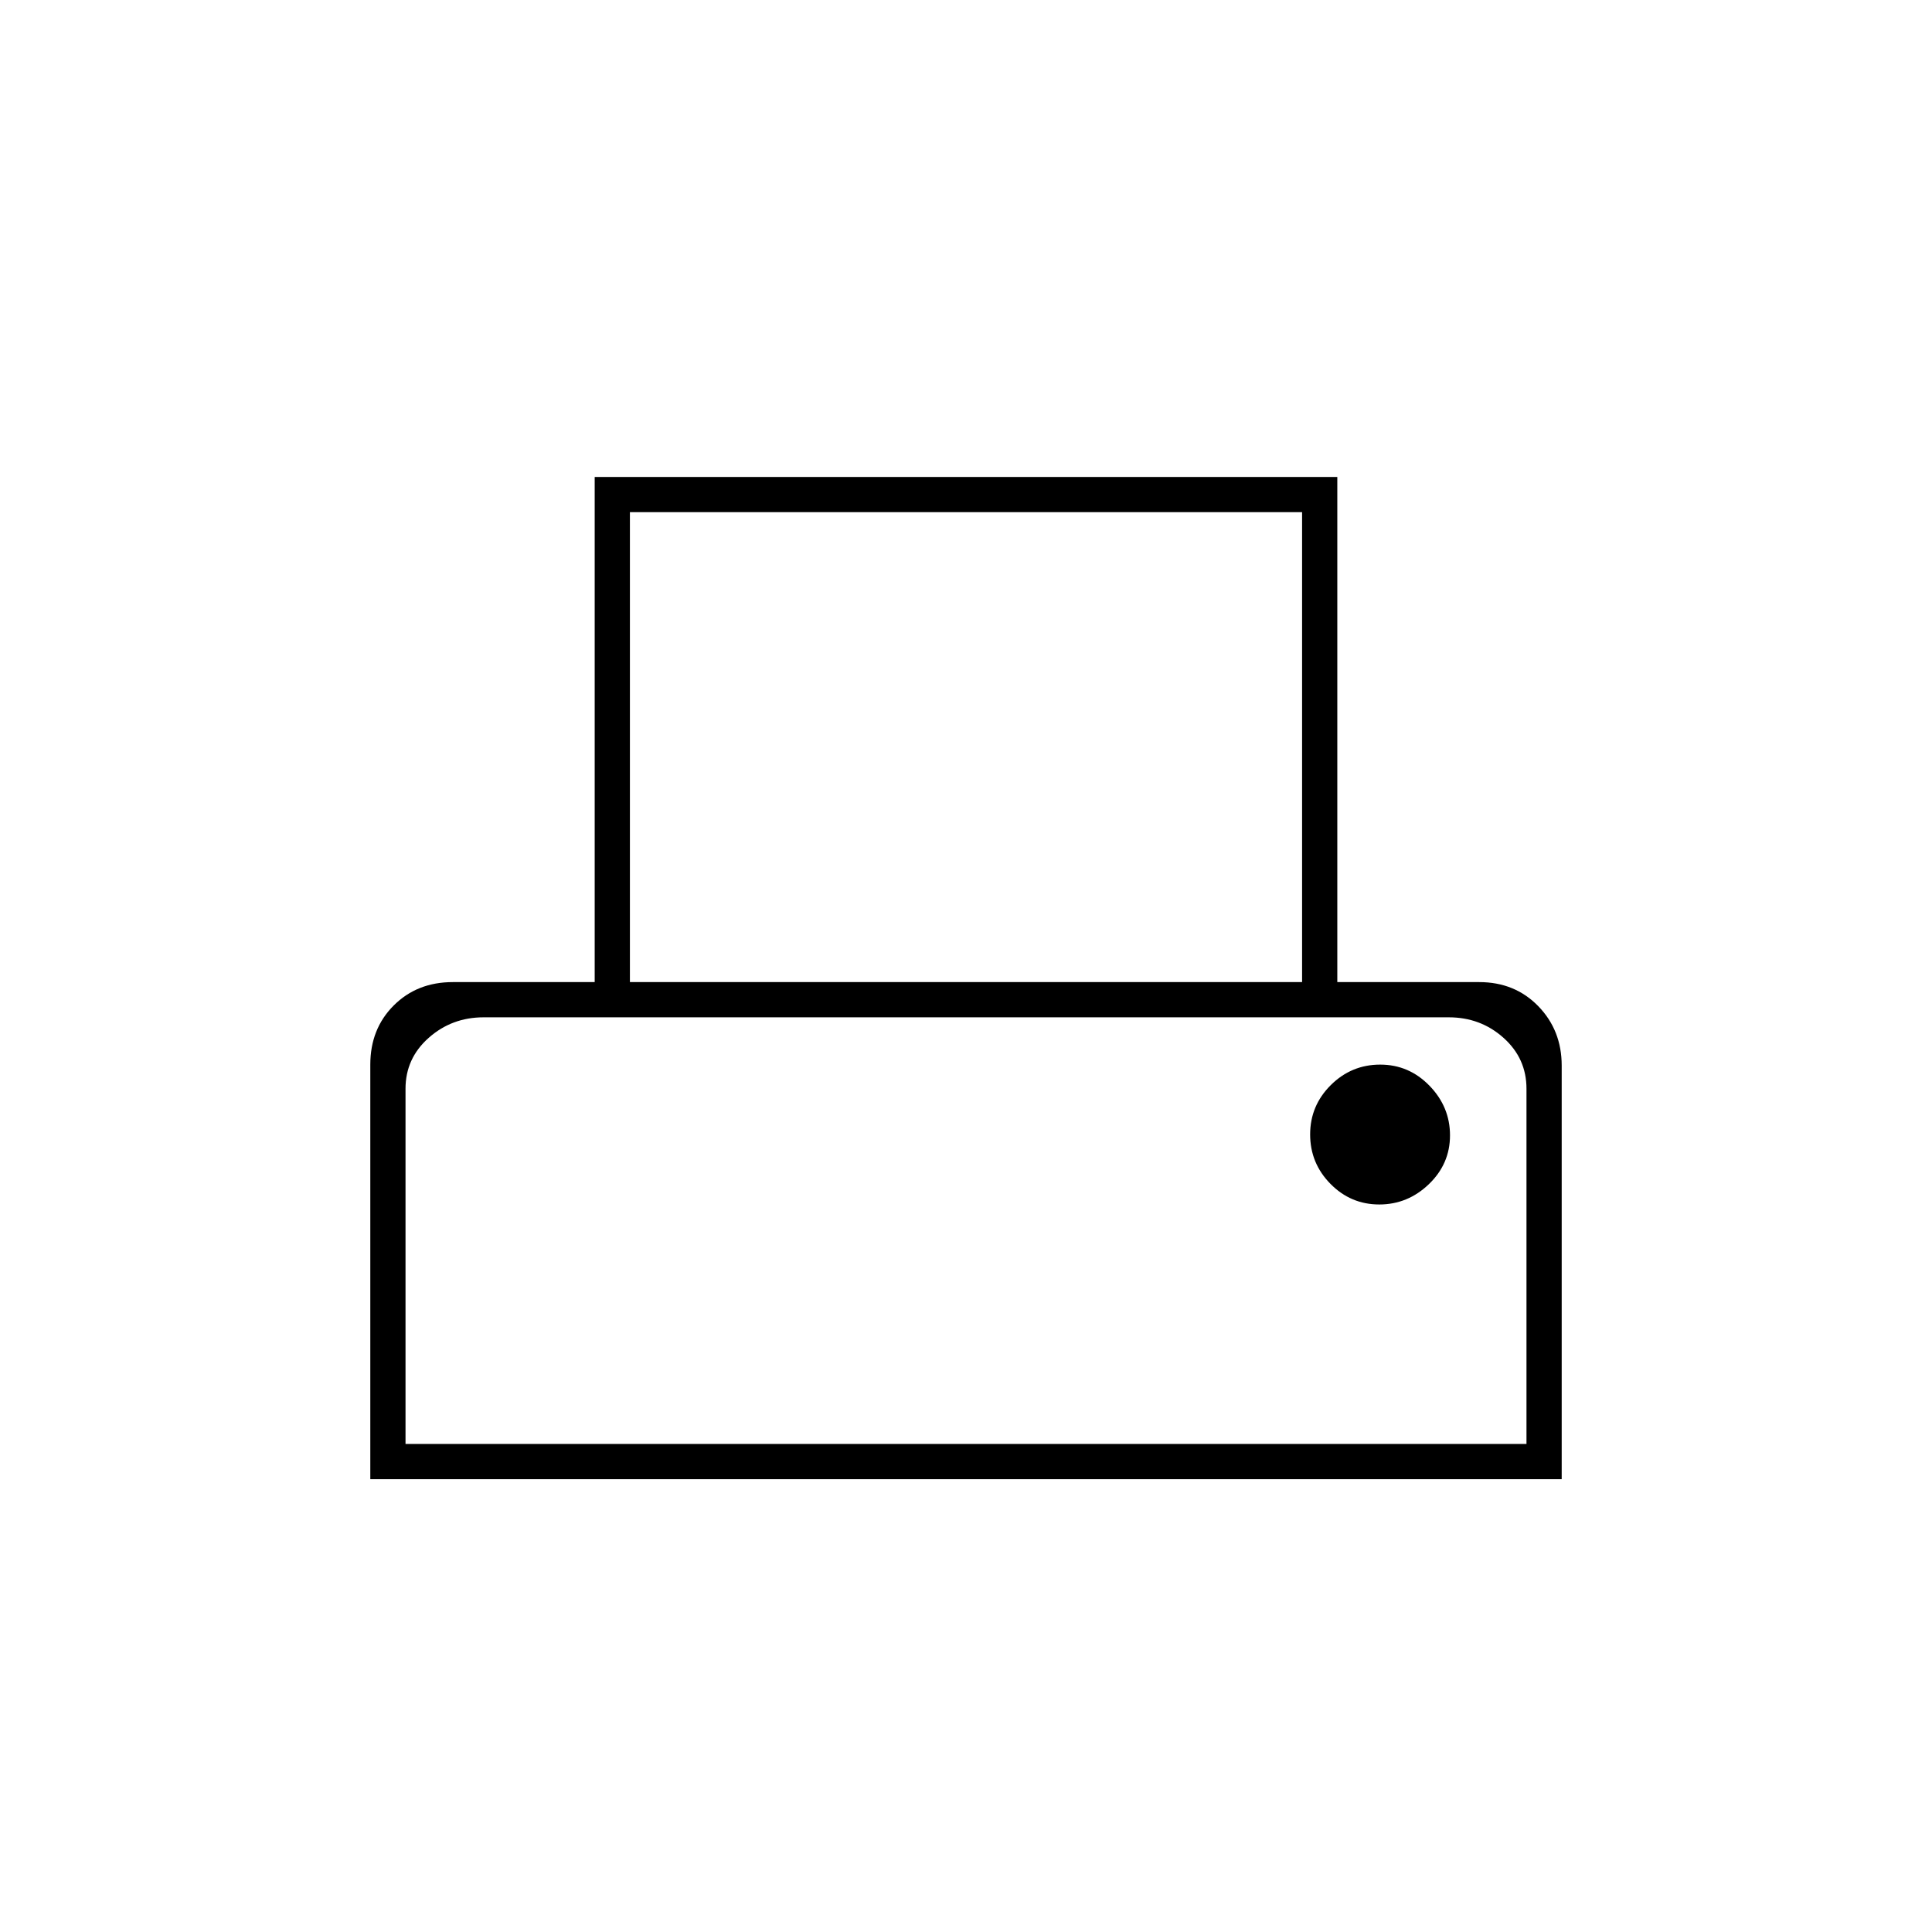 <svg xmlns="http://www.w3.org/2000/svg" height="20" viewBox="0 -960 960 960" width="20"><path d="M184-225v-206q0-17.75 11.63-29.38Q207.25-472 225-472h70.5v-251h369v251H735q17.75 0 29.38 11.98Q776-448.04 776-430.5V-225H184Zm129-247h334v-233.5H313V-472ZM201.5-242.5h557V-419q0-15.09-11.39-25.29-11.39-10.21-27.23-10.21H240.3q-15.8 0-27.3 10.21-11.5 10.2-11.5 25.29v176.5Zm483.84-119q14.16 0 24.66-10.09t10.5-24.25q0-14.16-10.19-24.66-10.2-10.5-24.5-10.5-14.31 0-24.56 10.19-10.25 10.2-10.25 24.5 0 14.31 10.09 24.56 10.09 10.25 24.25 10.25Zm-483.84-93H758.5h-557Z"/></svg>